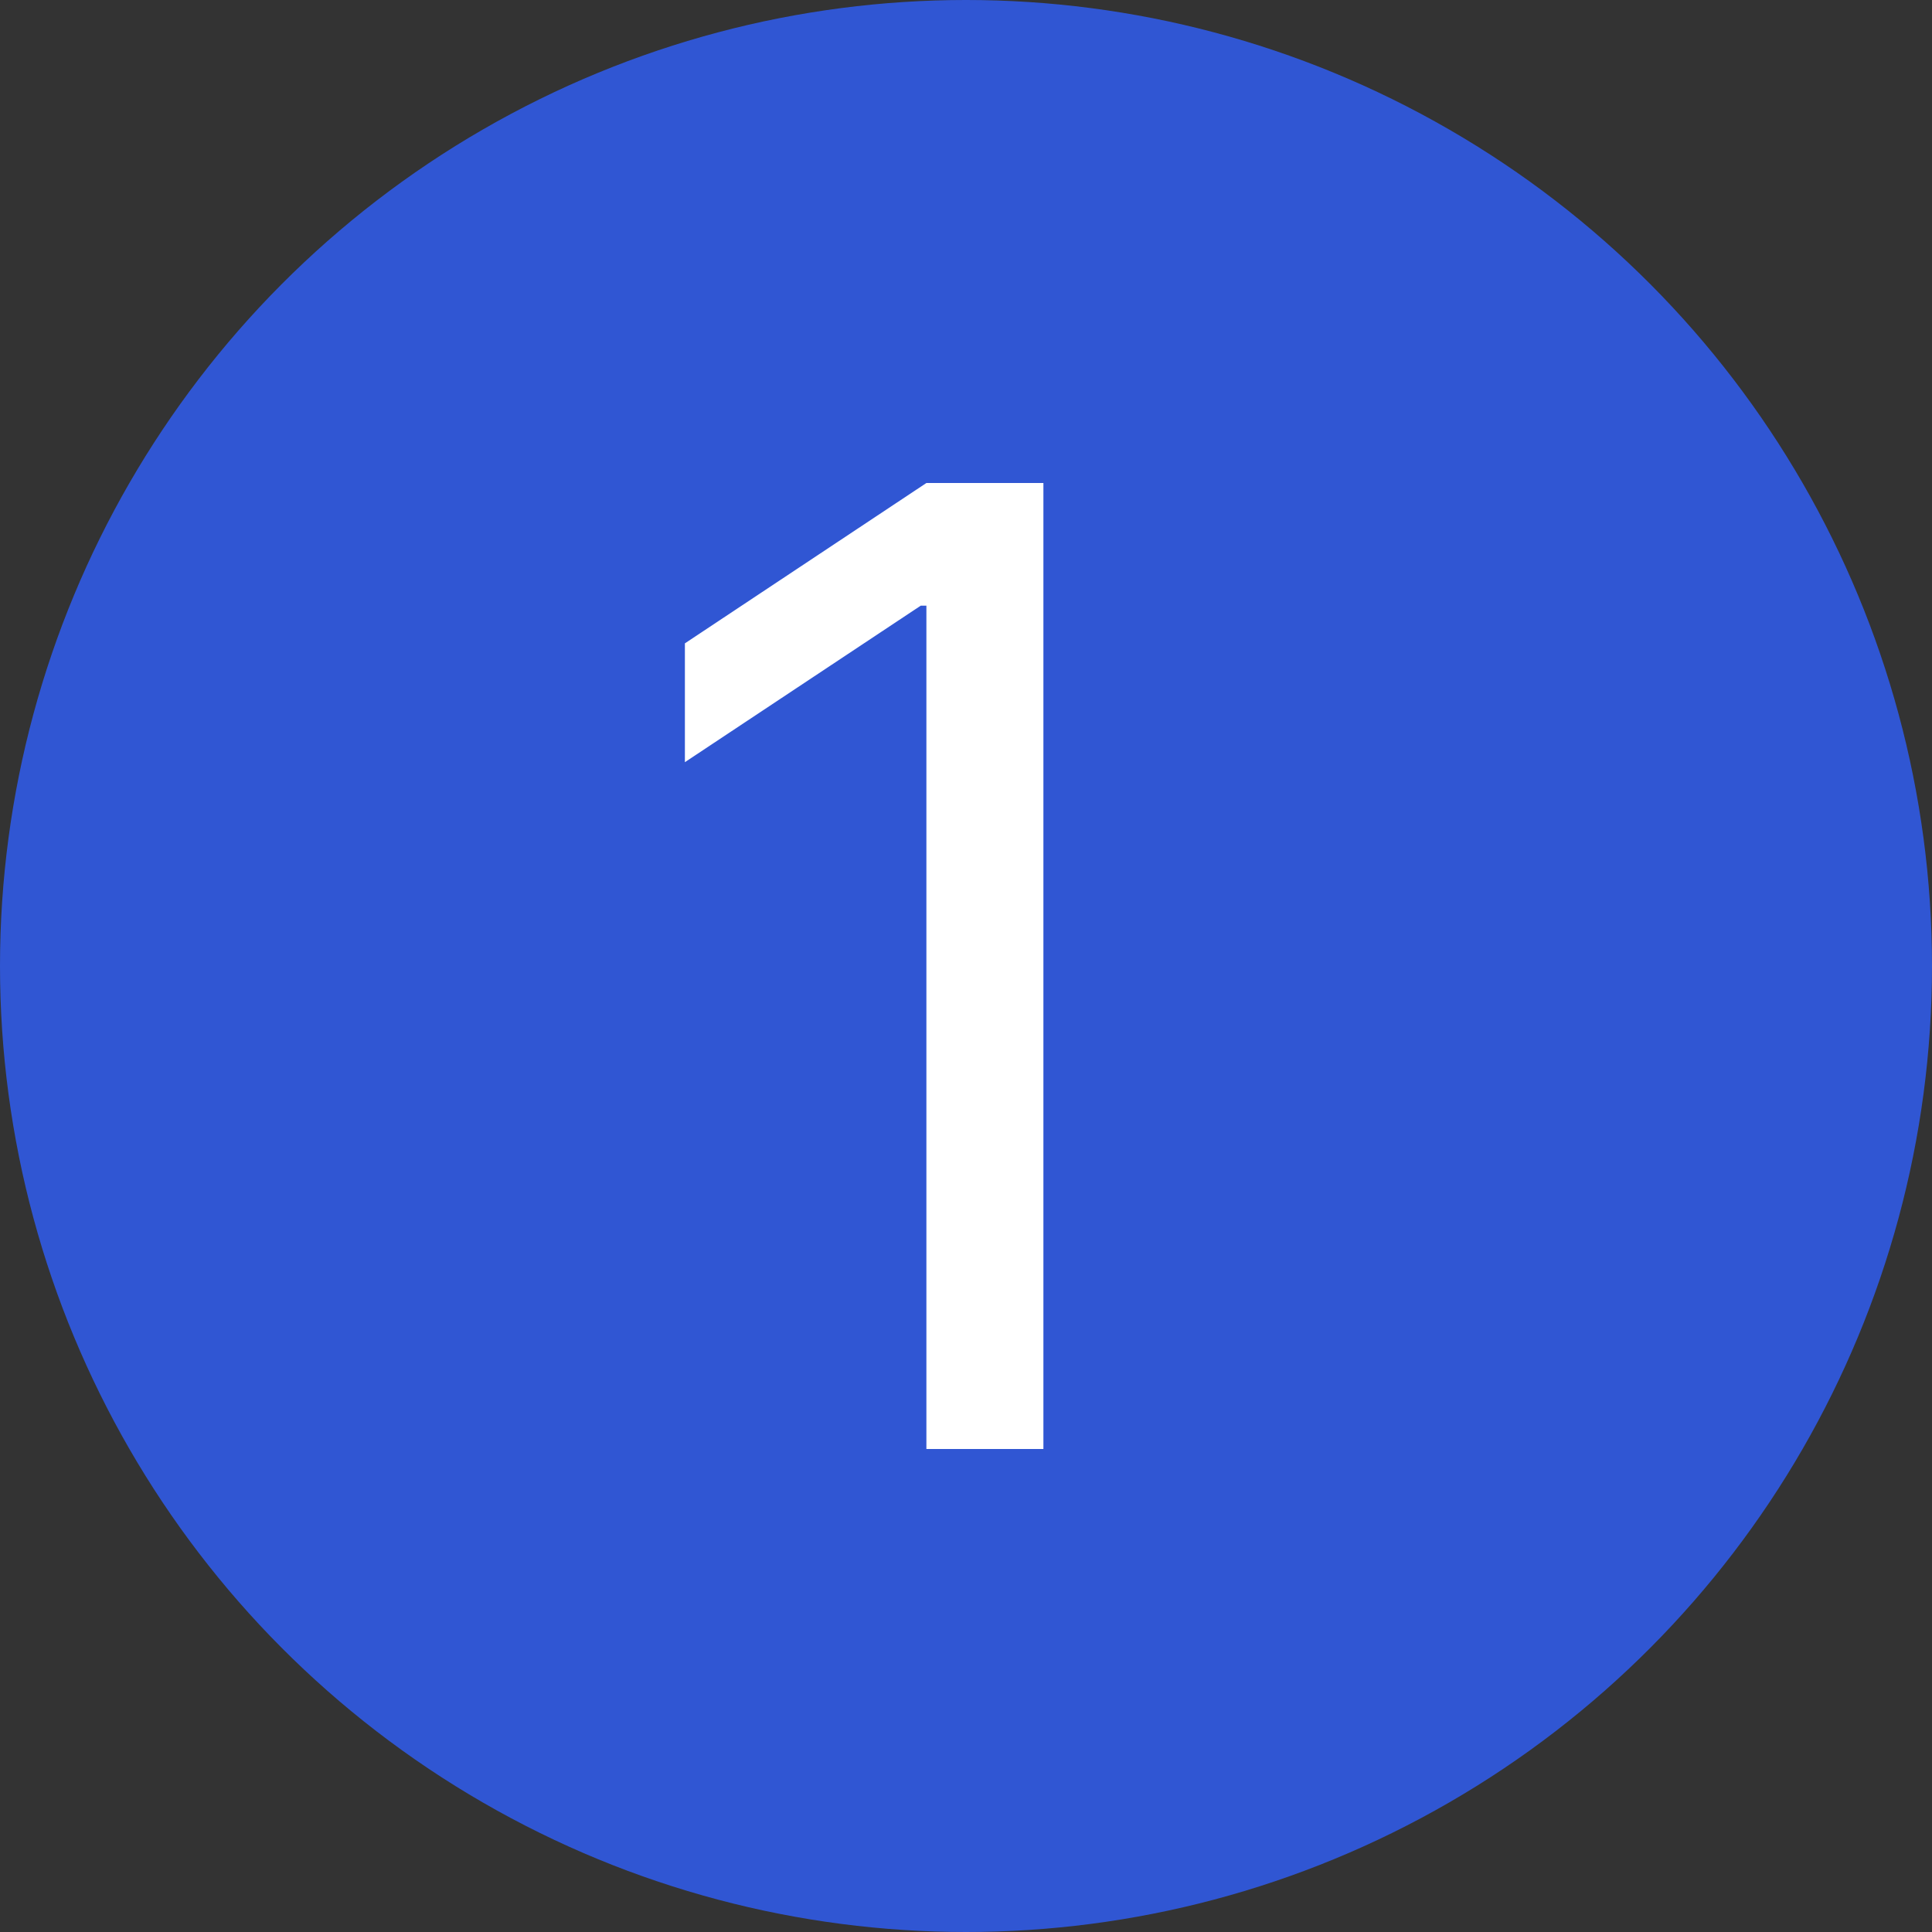 <svg width="16" height="16" viewBox="0 0 16 16" fill="none" xmlns="http://www.w3.org/2000/svg">
<rect x="0" y="0" width="16" height="16" fill="#333333" stroke="none"/>
<circle cx="8" cy="8" r="8" fill="#3056D3"/>
<path d="M8.641 4V12H7.672V5.016H7.625L5.672 6.312V5.328L7.672 4H8.641Z" fill="white"/>
</svg>
